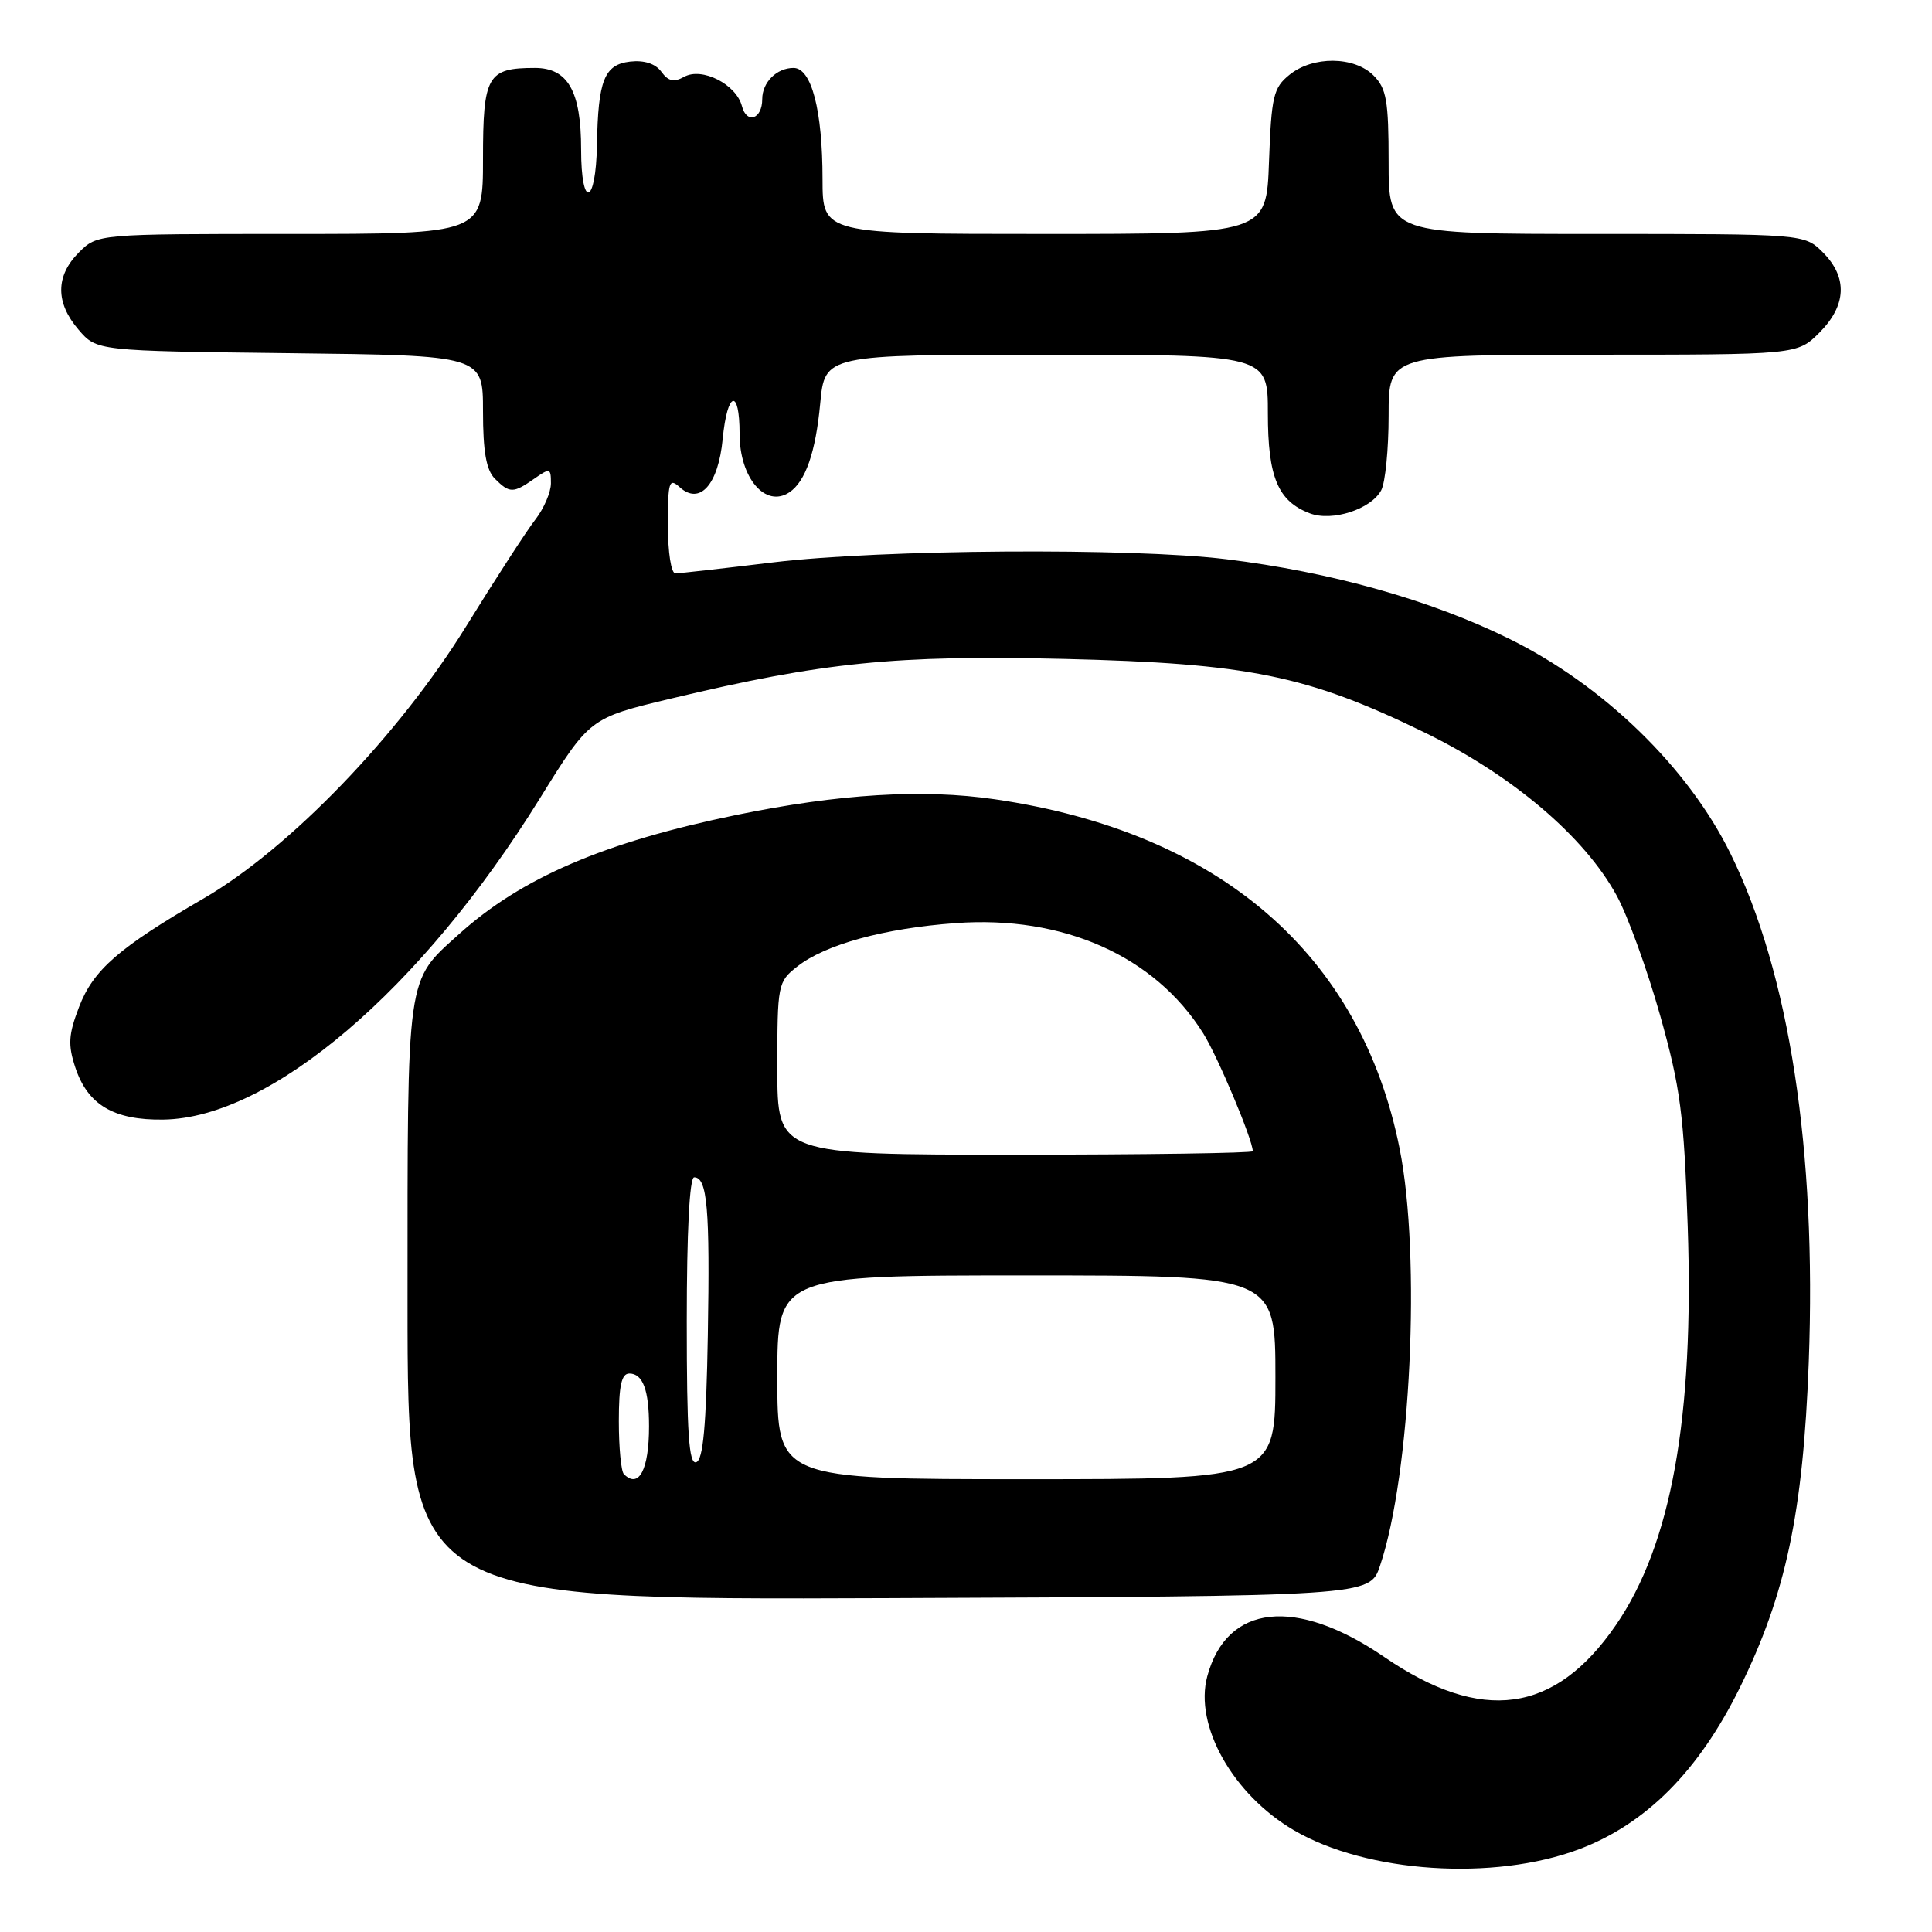 <?xml version="1.0" encoding="UTF-8" standalone="no"?>
<!DOCTYPE svg PUBLIC "-//W3C//DTD SVG 1.1//EN" "http://www.w3.org/Graphics/SVG/1.1/DTD/svg11.dtd" >
<svg xmlns="http://www.w3.org/2000/svg" xmlns:xlink="http://www.w3.org/1999/xlink" version="1.1" viewBox="0 0 256 256">
 <g >
 <path fill="currentColor"
d=" M 209.25 245.03 C 218.11 241.68 225.09 234.67 230.53 223.64 C 236.64 211.24 238.92 200.46 239.67 180.50 C 240.71 152.43 237.12 129.03 229.31 113.13 C 223.69 101.69 212.49 90.81 199.98 84.64 C 189.58 79.51 176.39 75.80 162.50 74.10 C 149.87 72.56 116.79 72.79 102.50 74.51 C 95.90 75.31 90.05 75.97 89.50 75.98 C 88.93 75.99 88.50 73.20 88.50 69.57 C 88.50 63.79 88.66 63.29 90.07 64.56 C 92.73 66.97 95.18 64.22 95.76 58.17 C 96.37 51.81 98.00 51.33 98.00 57.50 C 98.00 63.33 101.43 67.35 104.60 65.23 C 106.73 63.81 108.08 59.92 108.68 53.49 C 109.29 47.00 109.29 47.00 138.64 47.00 C 168.00 47.00 168.00 47.00 168.00 54.78 C 168.00 63.24 169.34 66.42 173.56 68.02 C 176.52 69.15 181.67 67.48 183.02 64.96 C 183.56 63.95 184.00 59.50 184.00 55.07 C 184.00 47.00 184.00 47.00 211.08 47.00 C 238.15 47.00 238.15 47.00 241.08 44.08 C 244.68 40.47 244.85 36.76 241.55 33.45 C 239.09 31.00 239.09 31.00 211.55 31.00 C 184.00 31.00 184.00 31.00 184.00 21.50 C 184.00 13.33 183.72 11.72 182.00 10.00 C 179.44 7.44 173.97 7.39 170.86 9.91 C 168.73 11.63 168.47 12.76 168.15 21.41 C 167.81 31.00 167.81 31.00 138.40 31.00 C 109.00 31.00 109.00 31.00 108.99 23.75 C 108.99 14.61 107.53 9.00 105.15 9.00 C 102.91 9.00 101.00 10.91 101.00 13.14 C 101.00 15.79 98.94 16.49 98.31 14.06 C 97.55 11.16 93.01 8.86 90.65 10.18 C 89.30 10.93 88.55 10.77 87.63 9.50 C 86.84 8.43 85.36 7.95 83.49 8.16 C 80.07 8.56 79.25 10.63 79.10 19.19 C 78.96 27.23 77.00 27.78 77.00 19.78 C 77.00 12.08 75.25 9.00 70.88 9.00 C 64.58 9.00 64.00 10.02 64.00 21.04 C 64.00 31.00 64.00 31.00 38.45 31.00 C 12.91 31.00 12.91 31.00 10.45 33.45 C 7.35 36.56 7.33 40.11 10.41 43.69 C 12.82 46.50 12.82 46.50 38.41 46.80 C 64.00 47.10 64.00 47.10 64.00 54.48 C 64.00 59.85 64.43 62.28 65.57 63.43 C 67.52 65.38 68.01 65.38 70.78 63.44 C 72.87 61.98 73.00 62.01 73.00 64.04 C 73.00 65.22 72.07 67.38 70.94 68.84 C 69.80 70.30 65.67 76.67 61.76 83.00 C 52.84 97.43 38.34 112.46 27.00 119.04 C 15.72 125.58 12.35 128.52 10.47 133.44 C 9.07 137.10 8.99 138.44 9.98 141.45 C 11.62 146.40 15.08 148.45 21.65 148.35 C 35.88 148.15 55.80 131.16 71.52 105.82 C 78.14 95.14 78.14 95.14 88.89 92.57 C 109.10 87.74 118.63 86.78 141.00 87.31 C 165.44 87.90 173.20 89.48 188.71 97.03 C 200.38 102.71 209.97 110.85 214.24 118.71 C 215.69 121.37 218.27 128.49 219.97 134.52 C 222.67 144.14 223.13 147.60 223.63 162.50 C 224.49 187.82 221.45 204.67 214.10 215.35 C 206.04 227.08 196.35 228.41 183.44 219.57 C 171.71 211.54 162.55 212.54 159.97 222.12 C 158.21 228.64 163.36 237.78 171.45 242.52 C 181.09 248.17 197.94 249.29 209.25 245.03 Z  M 182.85 207.50 C 186.94 195.42 188.31 166.47 185.46 152.21 C 180.33 126.45 161.58 110.26 131.83 105.91 C 122.26 104.51 111.18 105.19 97.55 107.99 C 80.07 111.59 69.09 116.31 60.81 123.79 C 53.78 130.14 54.00 128.56 54.00 172.46 C 54.00 212.01 54.00 212.01 117.75 211.76 C 181.49 211.50 181.49 211.50 182.85 207.50 Z  M 82.67 195.33 C 82.30 194.97 82.00 191.82 82.00 188.33 C 82.00 183.59 82.35 182.00 83.39 182.00 C 85.18 182.00 86.00 184.19 86.00 189.00 C 86.00 194.74 84.65 197.31 82.67 195.33 Z  M 103.00 182.50 C 103.00 169.00 103.00 169.00 136.00 169.00 C 169.00 169.00 169.00 169.00 169.00 182.50 C 169.00 196.00 169.00 196.00 136.00 196.00 C 103.00 196.00 103.00 196.00 103.00 182.50 Z  M 91.00 175.08 C 91.00 163.27 91.37 156.00 91.98 156.00 C 93.72 156.00 94.08 160.16 93.79 176.92 C 93.58 188.95 93.17 193.45 92.25 193.75 C 91.28 194.07 91.00 189.90 91.00 175.08 Z  M 103.00 141.57 C 103.00 130.42 103.06 130.10 105.64 128.07 C 109.35 125.15 117.14 123.01 126.61 122.32 C 140.86 121.27 153.00 126.67 159.42 136.90 C 161.33 139.93 166.00 151.04 166.00 152.54 C 166.00 152.79 151.82 153.00 134.50 153.00 C 103.00 153.00 103.00 153.00 103.00 141.57 Z "/>
</g>
</svg>
